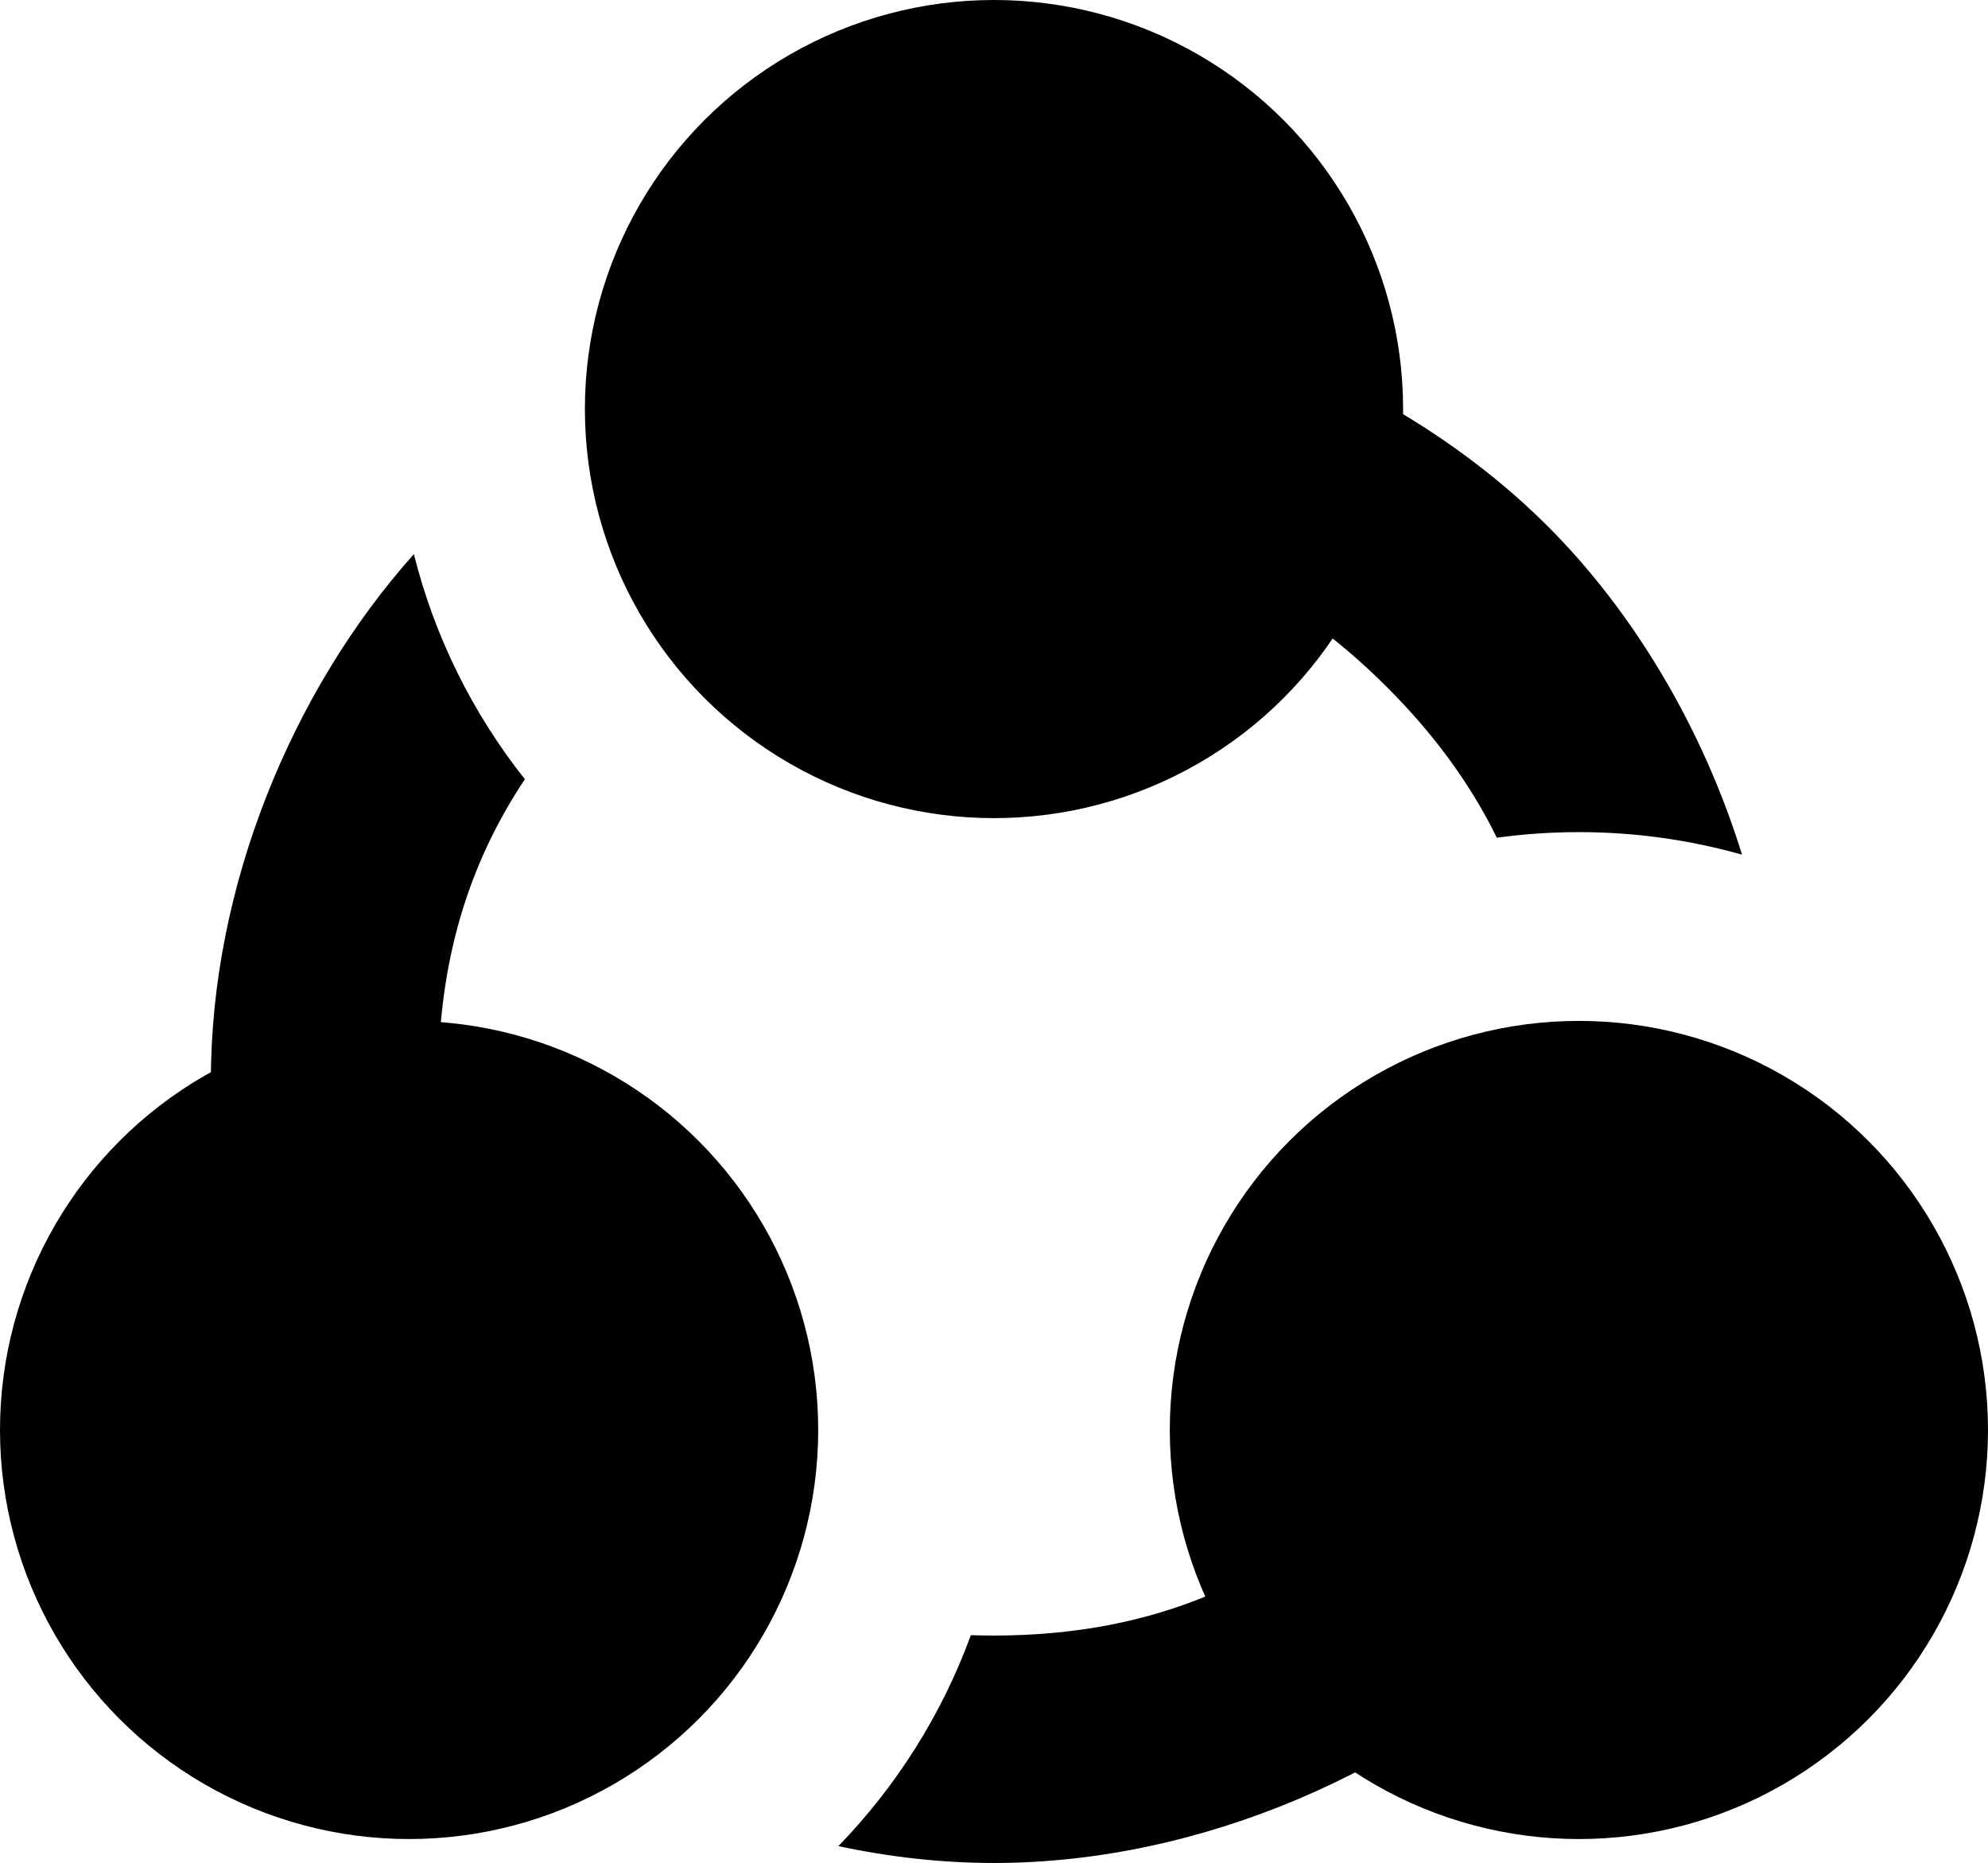 <?xml version="1.0" encoding="utf-8"?>
<svg viewBox="97.05 106.656 305.9 286.687" xmlns="http://www.w3.org/2000/svg">
  <g transform="matrix(1, 0, 0, 1, -0, 33.209)">
    <ellipse style="stroke: rgb(0, 0, 0); stroke-opacity: 0; paint-order: fill;" cx="250" cy="136.397" rx="62.95" ry="62.95"/>
    <ellipse style="stroke: rgb(0, 0, 0); stroke-opacity: 0; paint-order: fill;" cx="160" cy="293.5" rx="62.95" ry="62.95"/>
    <ellipse style="stroke: rgb(0, 0, 0); stroke-opacity: 0; paint-order: fill;" cx="340" cy="293.5" rx="62.95" ry="62.95"/>
    <path d="M 335.206 324.84 C 314.362 345.685 282.018 360.134 250 360.134 C 241.976 360.134 233.932 359.227 226.053 357.539 C 234.957 348.357 241.963 337.324 246.439 325.074 C 247.613 325.114 248.8 325.134 250 325.134 C 274.867 325.134 294.024 316.526 310.458 300.092 C 312.27 298.28 313.988 296.434 315.609 294.551 C 323.377 292.322 331.556 290.845 340 290.845 C 346.067 290.845 351.998 291.607 357.737 292.864 C 351.801 304.999 344.084 315.963 335.206 324.84 Z M 129.5 239.634 C 129.5 209.739 142.097 179.559 160.735 158.722 C 163.941 171.547 169.846 183.305 177.812 193.359 C 169.037 206.537 164.5 221.58 164.5 239.634 C 164.5 257.513 168.95 272.441 177.559 285.526 C 171.875 286.538 166.005 287.159 160 287.159 C 152.65 287.159 145.502 286.229 138.651 284.791 C 132.85 270.543 129.5 255.051 129.5 239.634 Z M 335.206 154.428 C 348.431 167.652 359.081 185.504 365.1 204.966 C 357.121 202.708 348.702 201.5 340 201.5 C 335.716 201.5 331.499 201.793 327.371 202.36 C 323.25 193.956 317.591 186.309 310.458 179.176 C 294.86 163.578 276.81 155.031 253.753 154.201 C 251.127 147.86 249.301 142.562 249.301 139.135 C 249.301 135.269 251.953 128.057 255.425 119.271 C 285.634 120.786 315.539 134.76 335.206 154.428 Z" style=""/>
  </g>
</svg>